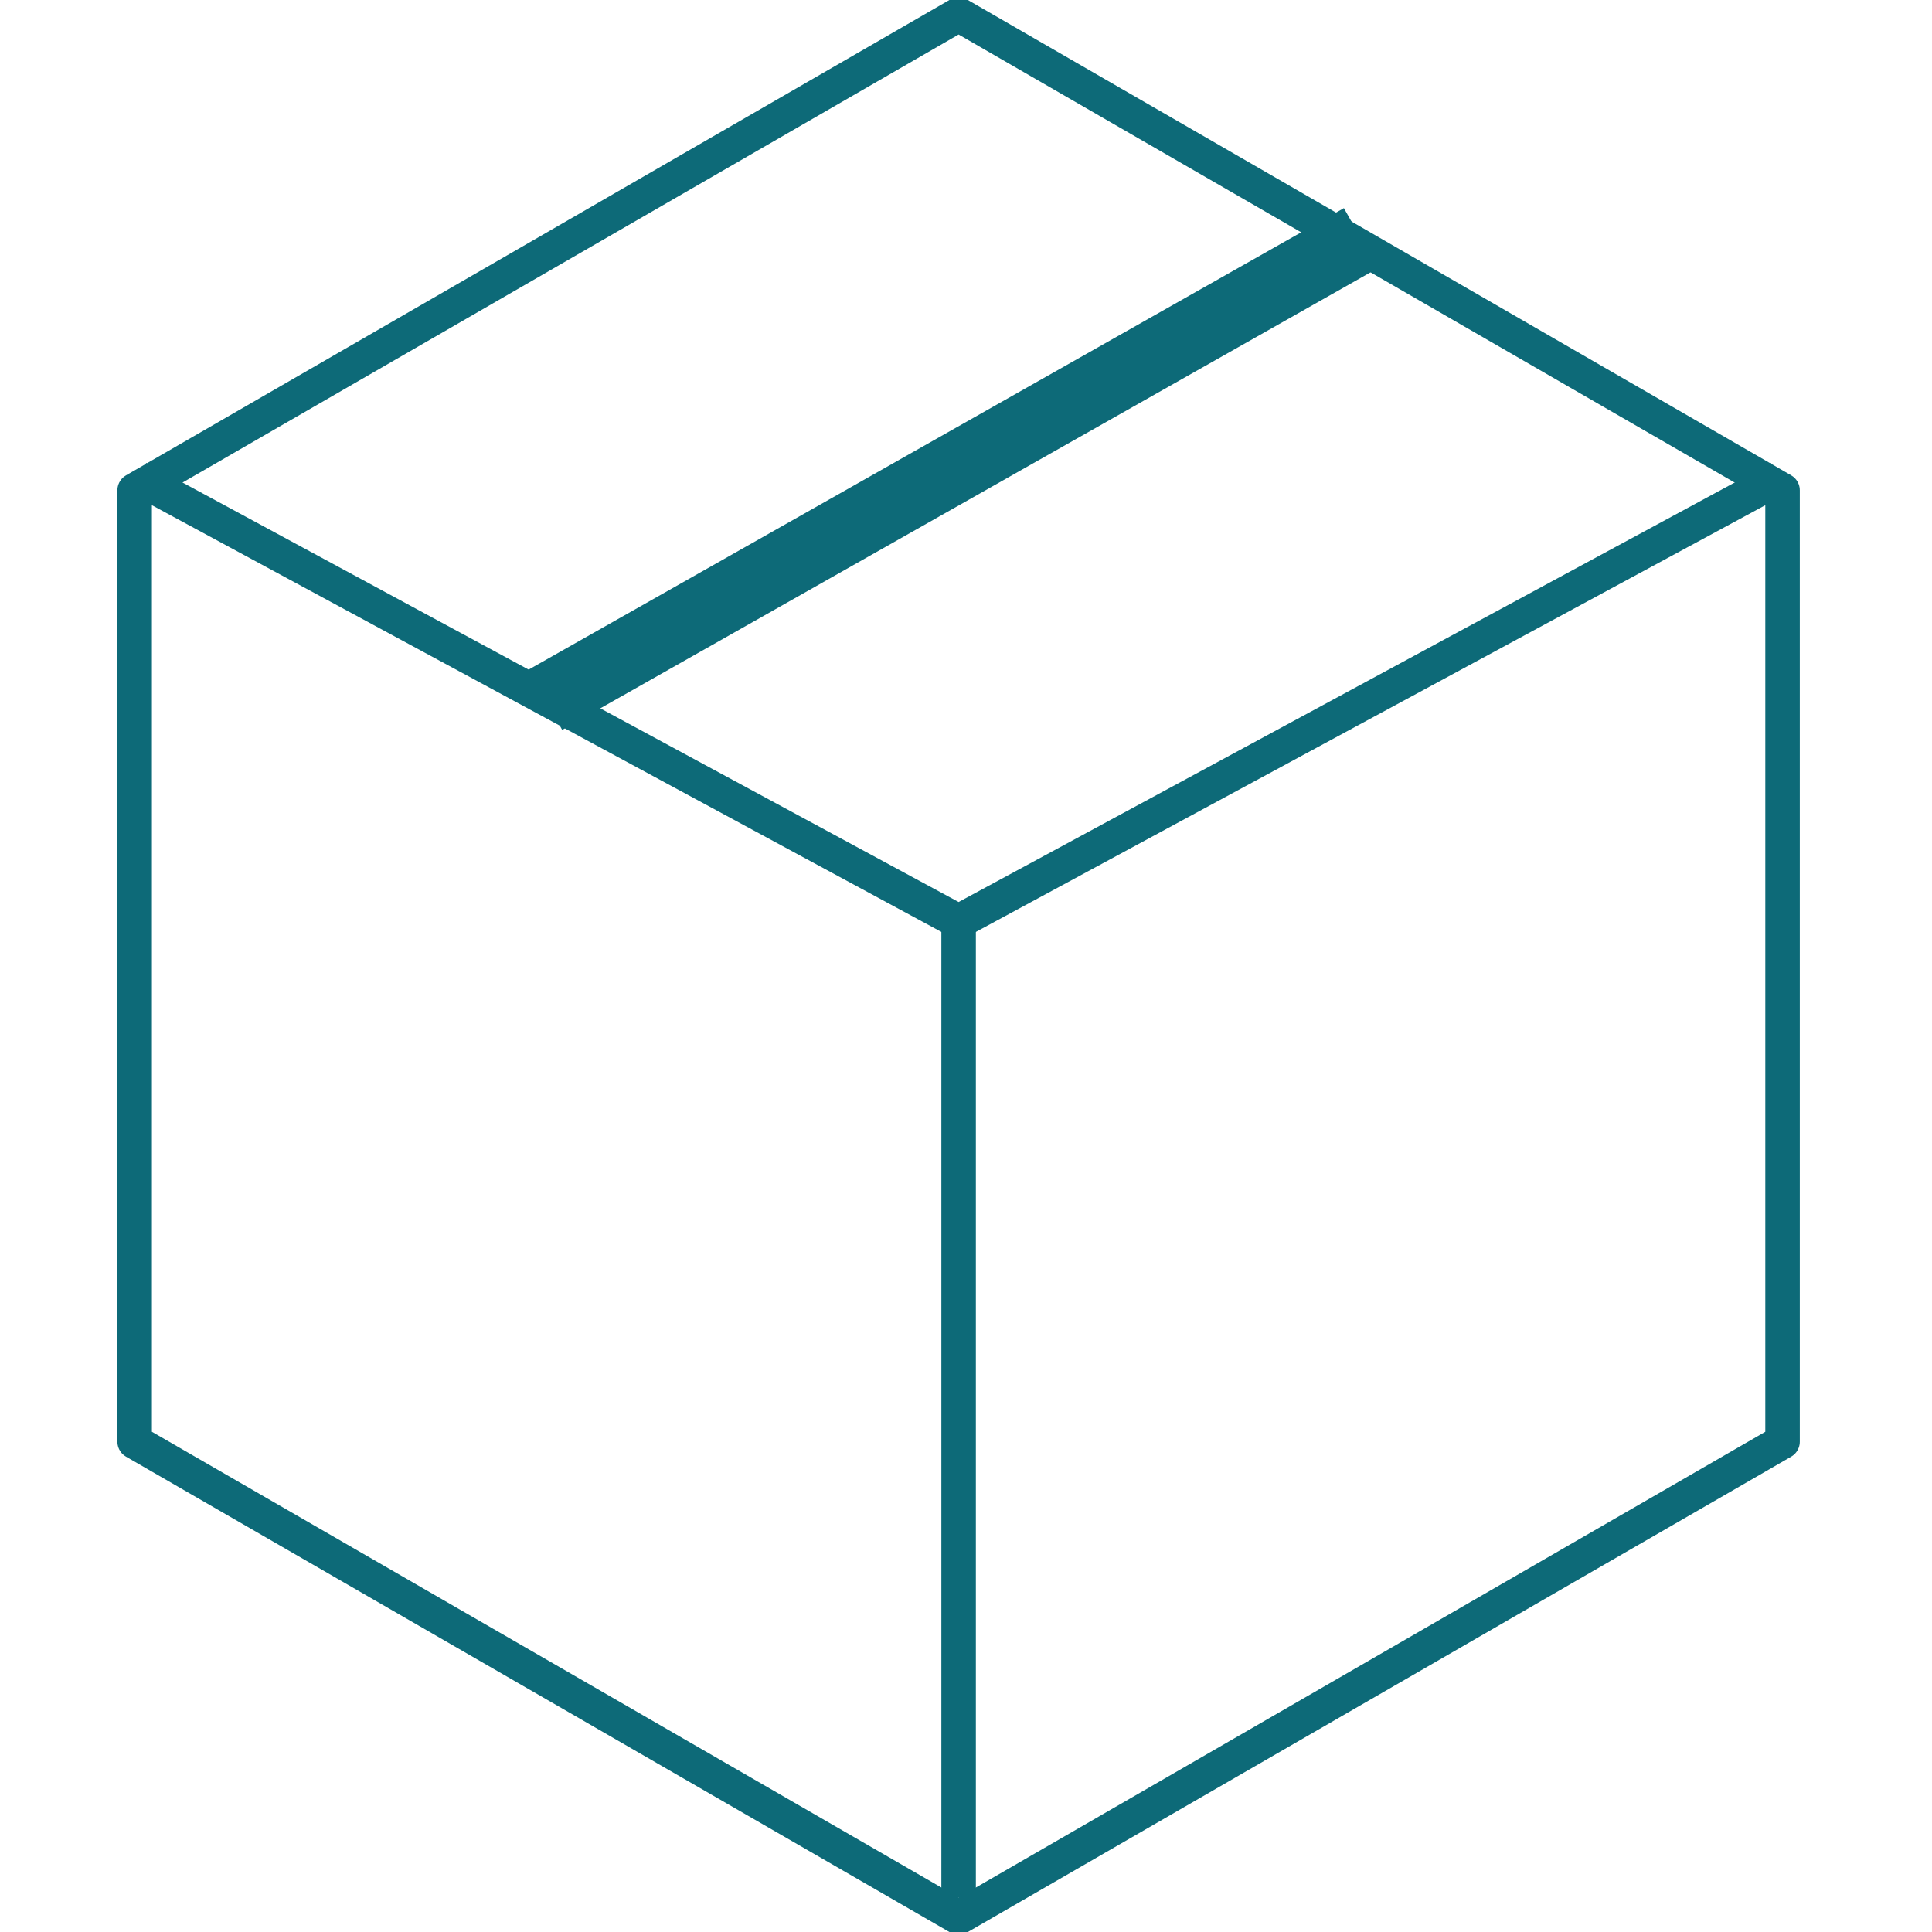 <?xml version="1.0" encoding="UTF-8"?>
<svg width="56px" height="56px" viewBox="0 0 56 56" version="1.1" xmlns="http://www.w3.org/2000/svg" xmlns:xlink="http://www.w3.org/1999/xlink">
    <!-- Generator: Sketch 54.1 (76490) - https://sketchapp.com -->
    <title>box</title>
    <desc>Created with Sketch.</desc>
    <g id="box" stroke="none" stroke-width="1" fill="none" fill-rule="evenodd">
        <g id="Group-4" transform="translate(4, 1)" stroke="#0D6A78">
            <path d="M23.786,-0.577 L47.668,13.211 L47.668,40.789 L23.786,54.577 L-0.097,40.789 L-0.097,13.211 L23.786,-0.577 Z" id="Polygon" stroke-linejoin="round"></path>
            <polyline id="Path" stroke-linejoin="round" points="47.571 12.857 23.786 25.714 0 12.857"></polyline>
            <path d="M23.786,25.714 L23.786,54" id="Path-5"></path>
            <path d="M35.446,5.903 L11.803,19.286" id="Path-5" stroke-width="2"></path>
        </g>
    </g>
</svg>